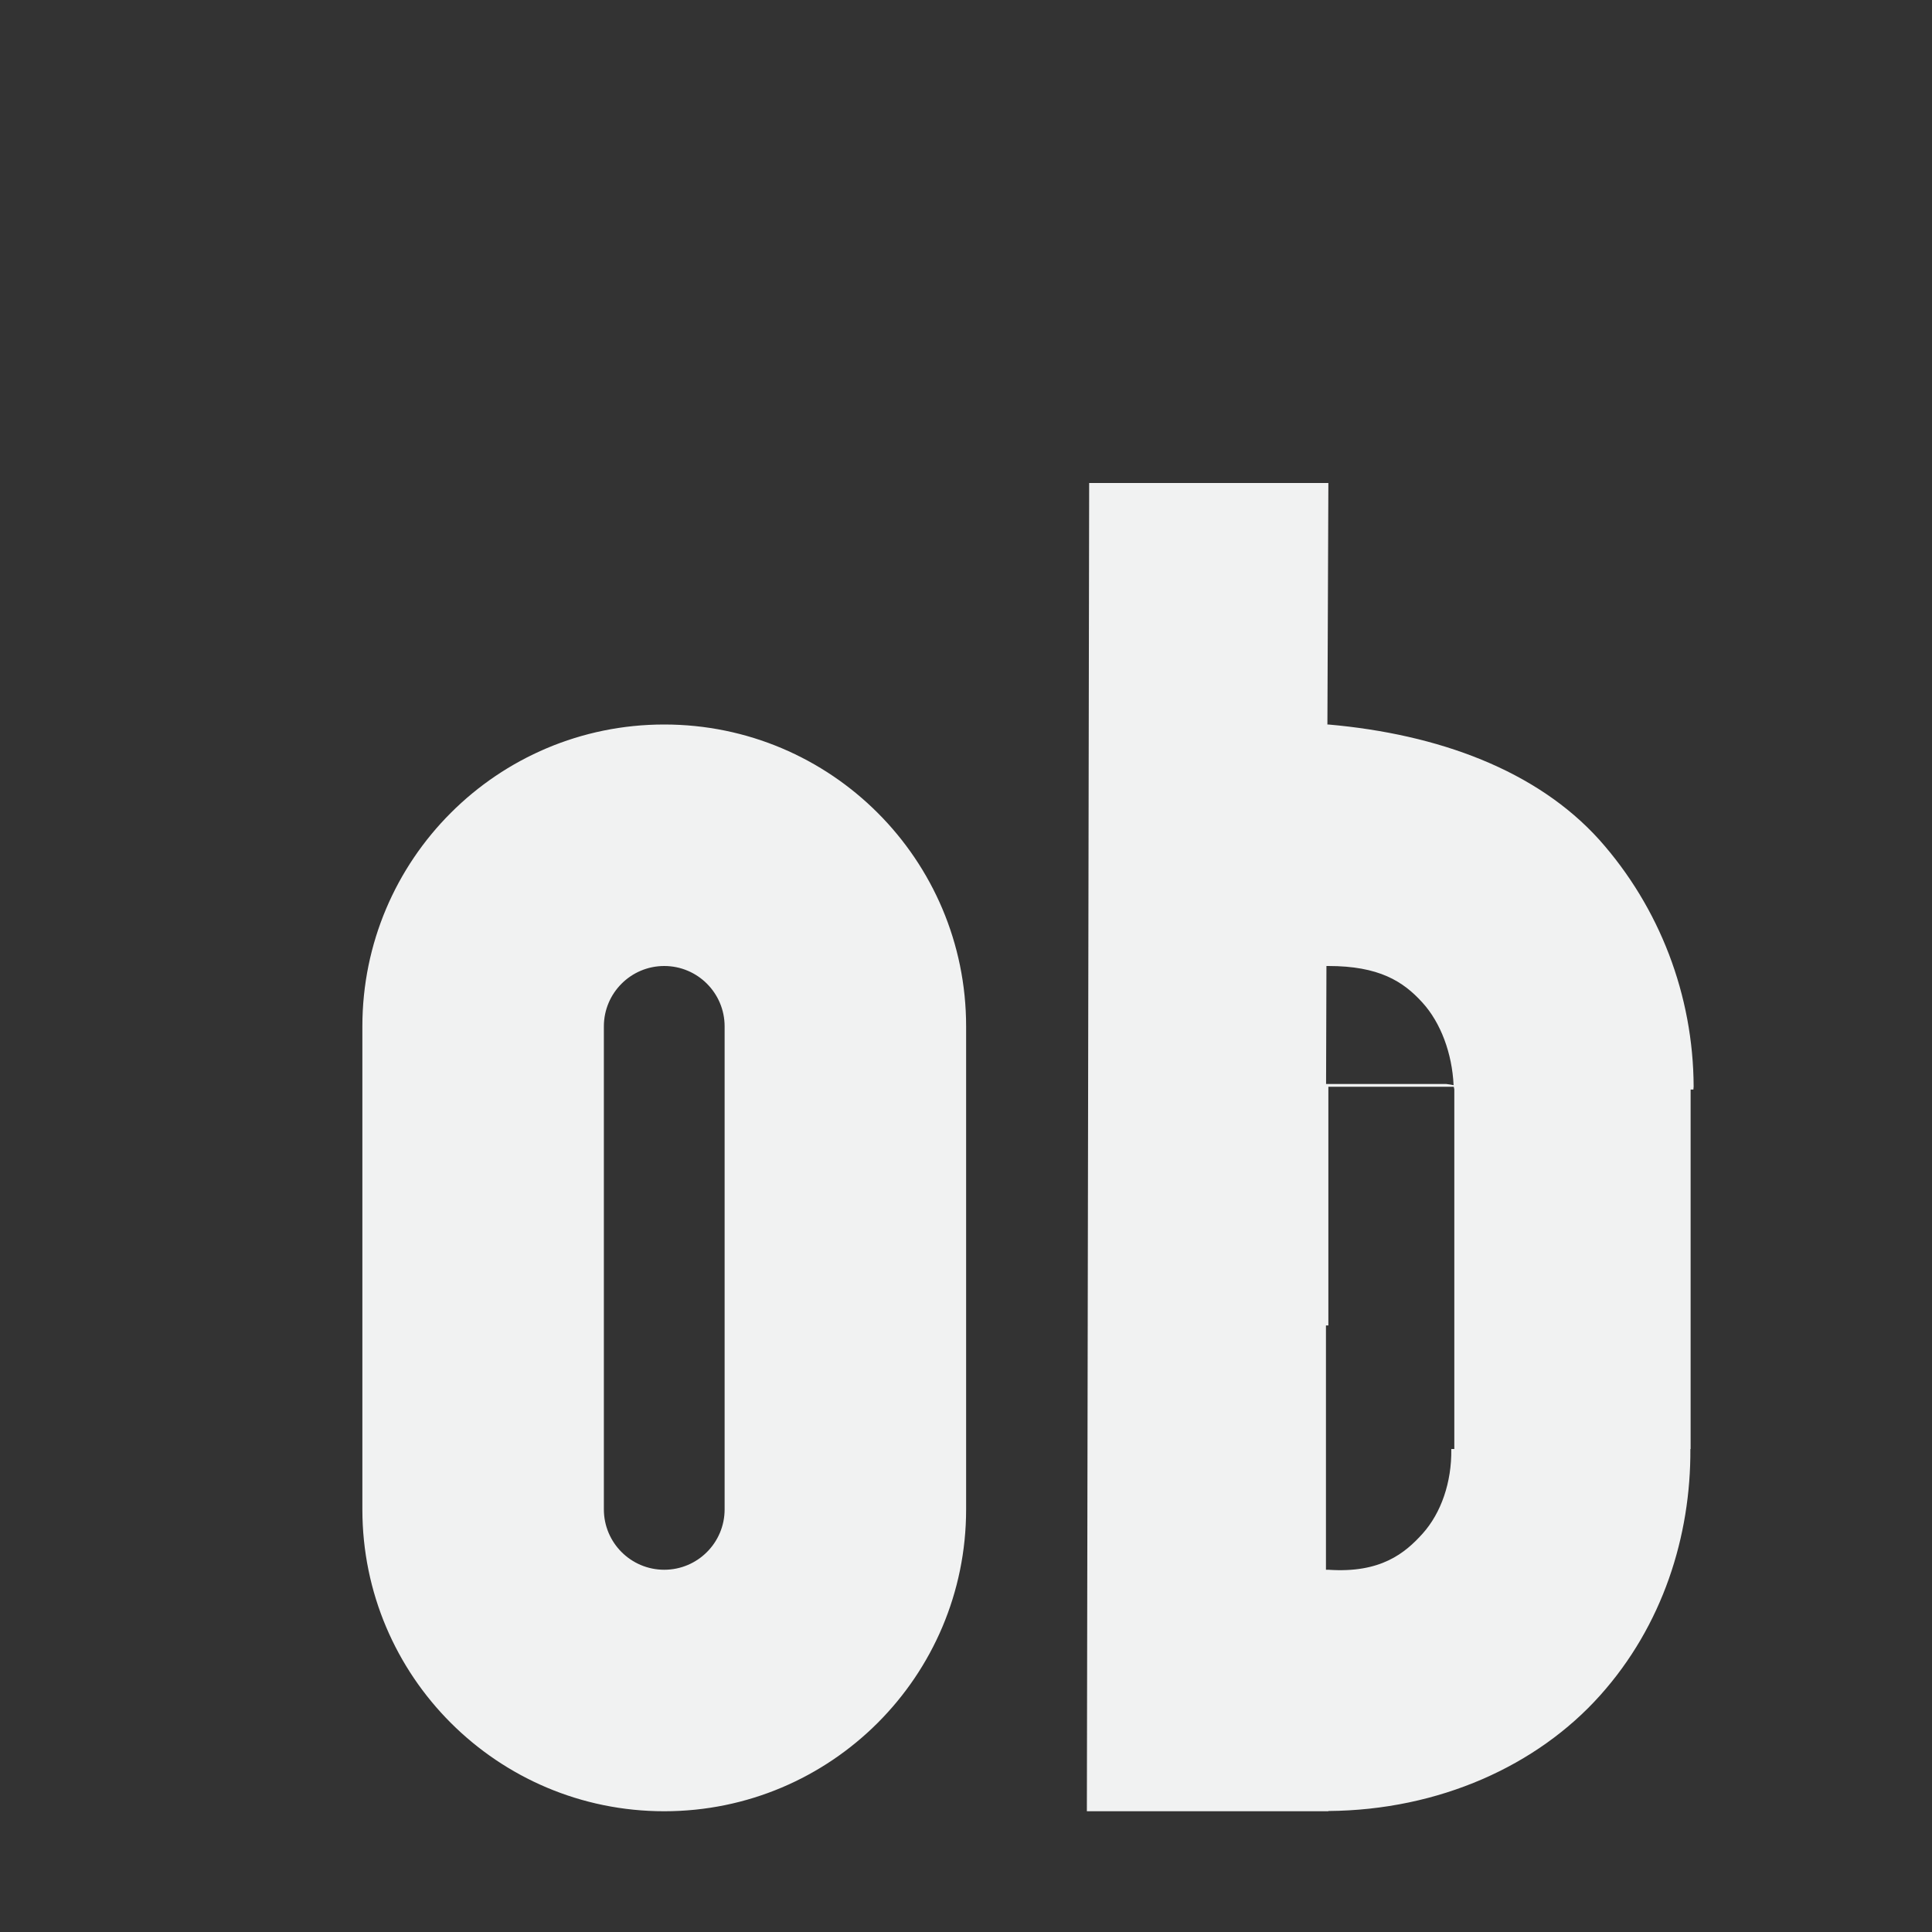 <?xml version="1.0" encoding="UTF-8" standalone="no"?>
<!--Part of Monotone: https://github.com/sixsixfive/Monotone, released under cc-by-sa_v4-->
<svg xmlns="http://www.w3.org/2000/svg" version="1.1" viewBox="0 0 16 16">
 <rect x="0" y="0" width="16" height="16" fill="#333333" stroke="none"/>
 <path style="text-decoration-color:#000000;isolation:auto;mix-blend-mode:normal;text-indent:0;text-decoration-line:none;text-transform:none;text-decoration-style:solid" d="m9.02 4-0.019 11h2v-0.002c0.918-0.007 1.73-0.376 2.25-0.957 0.519-0.579 0.752-1.319 0.748-2.041h0.002v-2.977h0.023c-0-0.008 0.002-0.017 0.002-0.025-0.003-0.755-0.281-1.482-0.781-2.043-0.52-0.577-1.335-0.875-2.244-0.955h-0.008l0.008-2zm-3.519 2c-1.381 0-2.5 1.119-2.5 2.5v4c0 1.381 1.119 2.5 2.5 2.5s2.5-1.119 2.5-2.5v-4c0-1.381-1.119-2.5-2.5-2.5zm0 2c0.276 0 0.5 0.224 0.5 0.5v4c0 0.276-0.224 0.5-0.5 0.5s-0.5-0.224-0.5-0.5v-4c0-0.276 0.224-0.5 0.5-0.5zm5.484 0h0.016c0.418 0 0.619 0.126 0.779 0.303 0.153 0.168 0.246 0.423 0.258 0.684-0.021-0.004-0.041-0.008-0.062-0.01h-0.994zm0.016 1h1.039c0 0.008 0.004 0.015 0.004 0.023v2.977h-0.025v0.002c0.004 0.276-0.086 0.529-0.236 0.697-0.147 0.164-0.349 0.331-0.782 0.301-0.007-0.001-0.012 0.001-0.02 0v-2.023h0.02z" stroke-width=".995" fill="#f1f2f2"/>
</svg>
